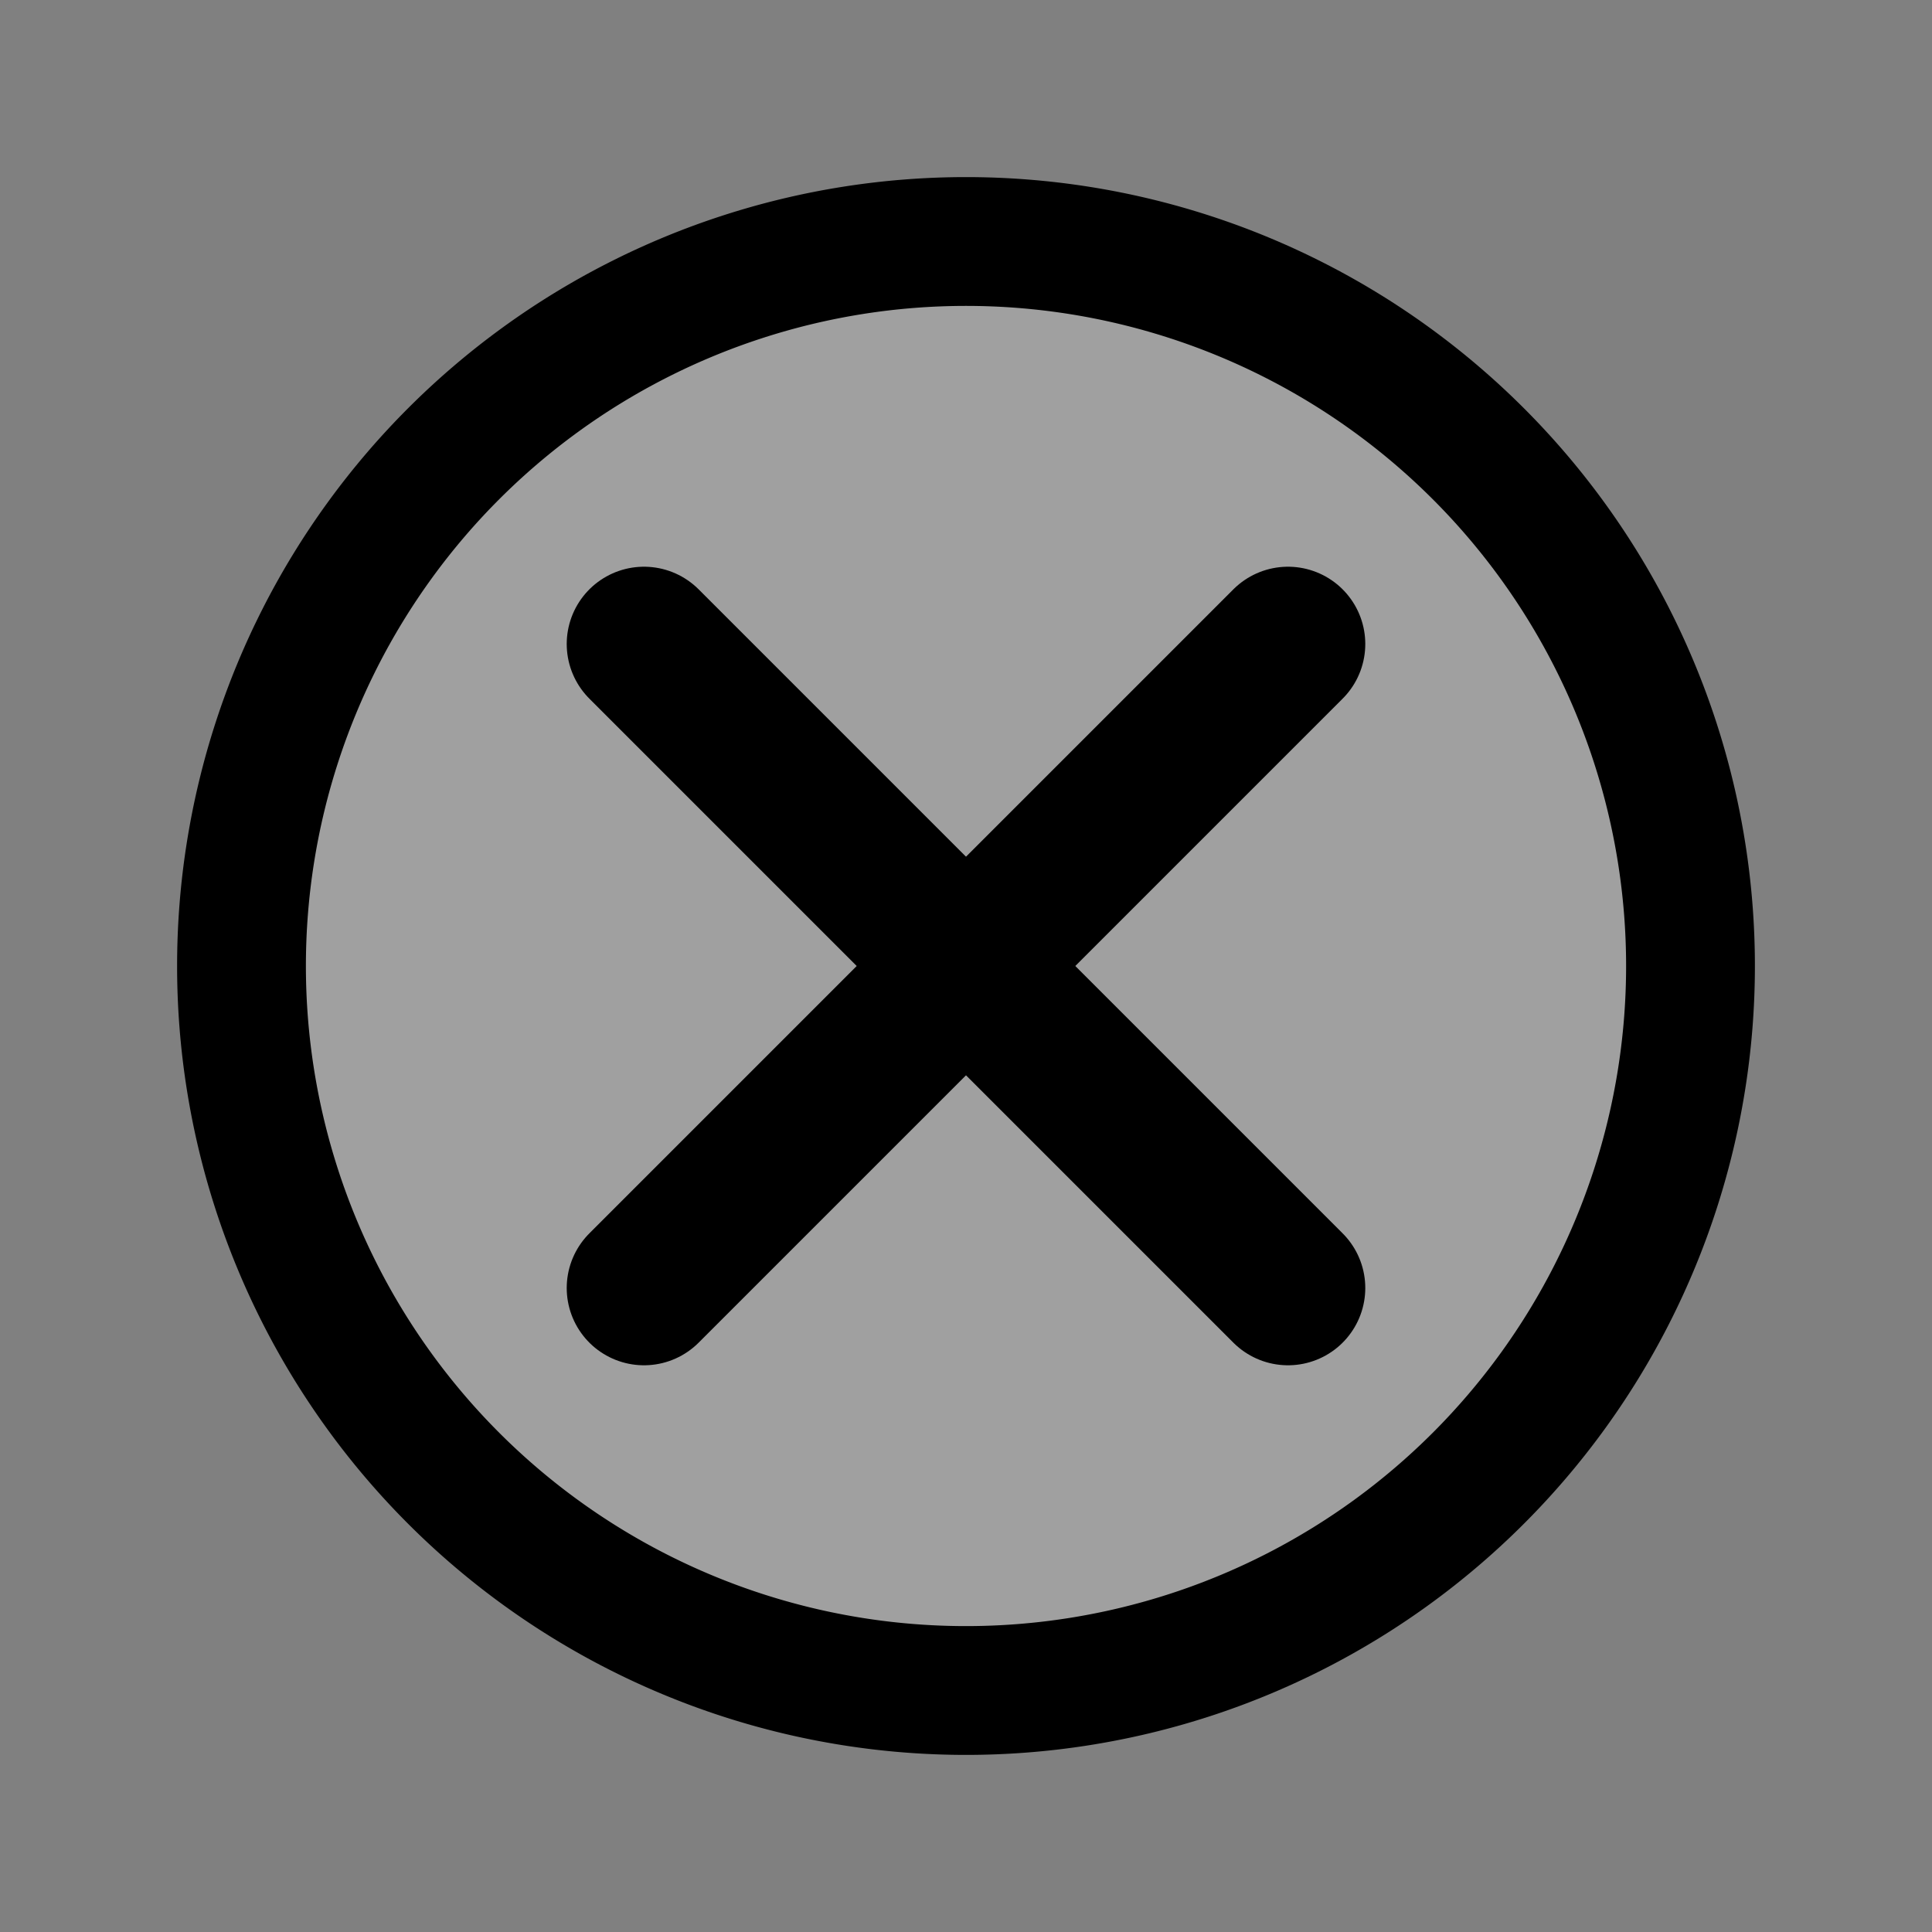 <svg id="vector" xmlns="http://www.w3.org/2000/svg" width="15" height="15" viewBox="0 0 15 15"><rect x="0" y="0" width="15" height="15" fill="#808080" stroke="none"/><path fill="#ffffff" stroke-width="1" d="M7.5,7.5m-5.625,0a5.625,5.625 0,1 1,11.25 0a5.625,5.625 0,1 1,-11.25 0" fill-opacity="0.25" stroke="#000000" id="path_0"/><path fill="#00000000" d="M10,5L5,10" stroke-linejoin="round" stroke-width="1.2" stroke="#000000" stroke-linecap="round" id="path_1"/><path fill="#00000000" d="M5,5L10,10" stroke-linejoin="round" stroke-width="1.2" stroke="#000000" stroke-linecap="round" id="path_2"/></svg>